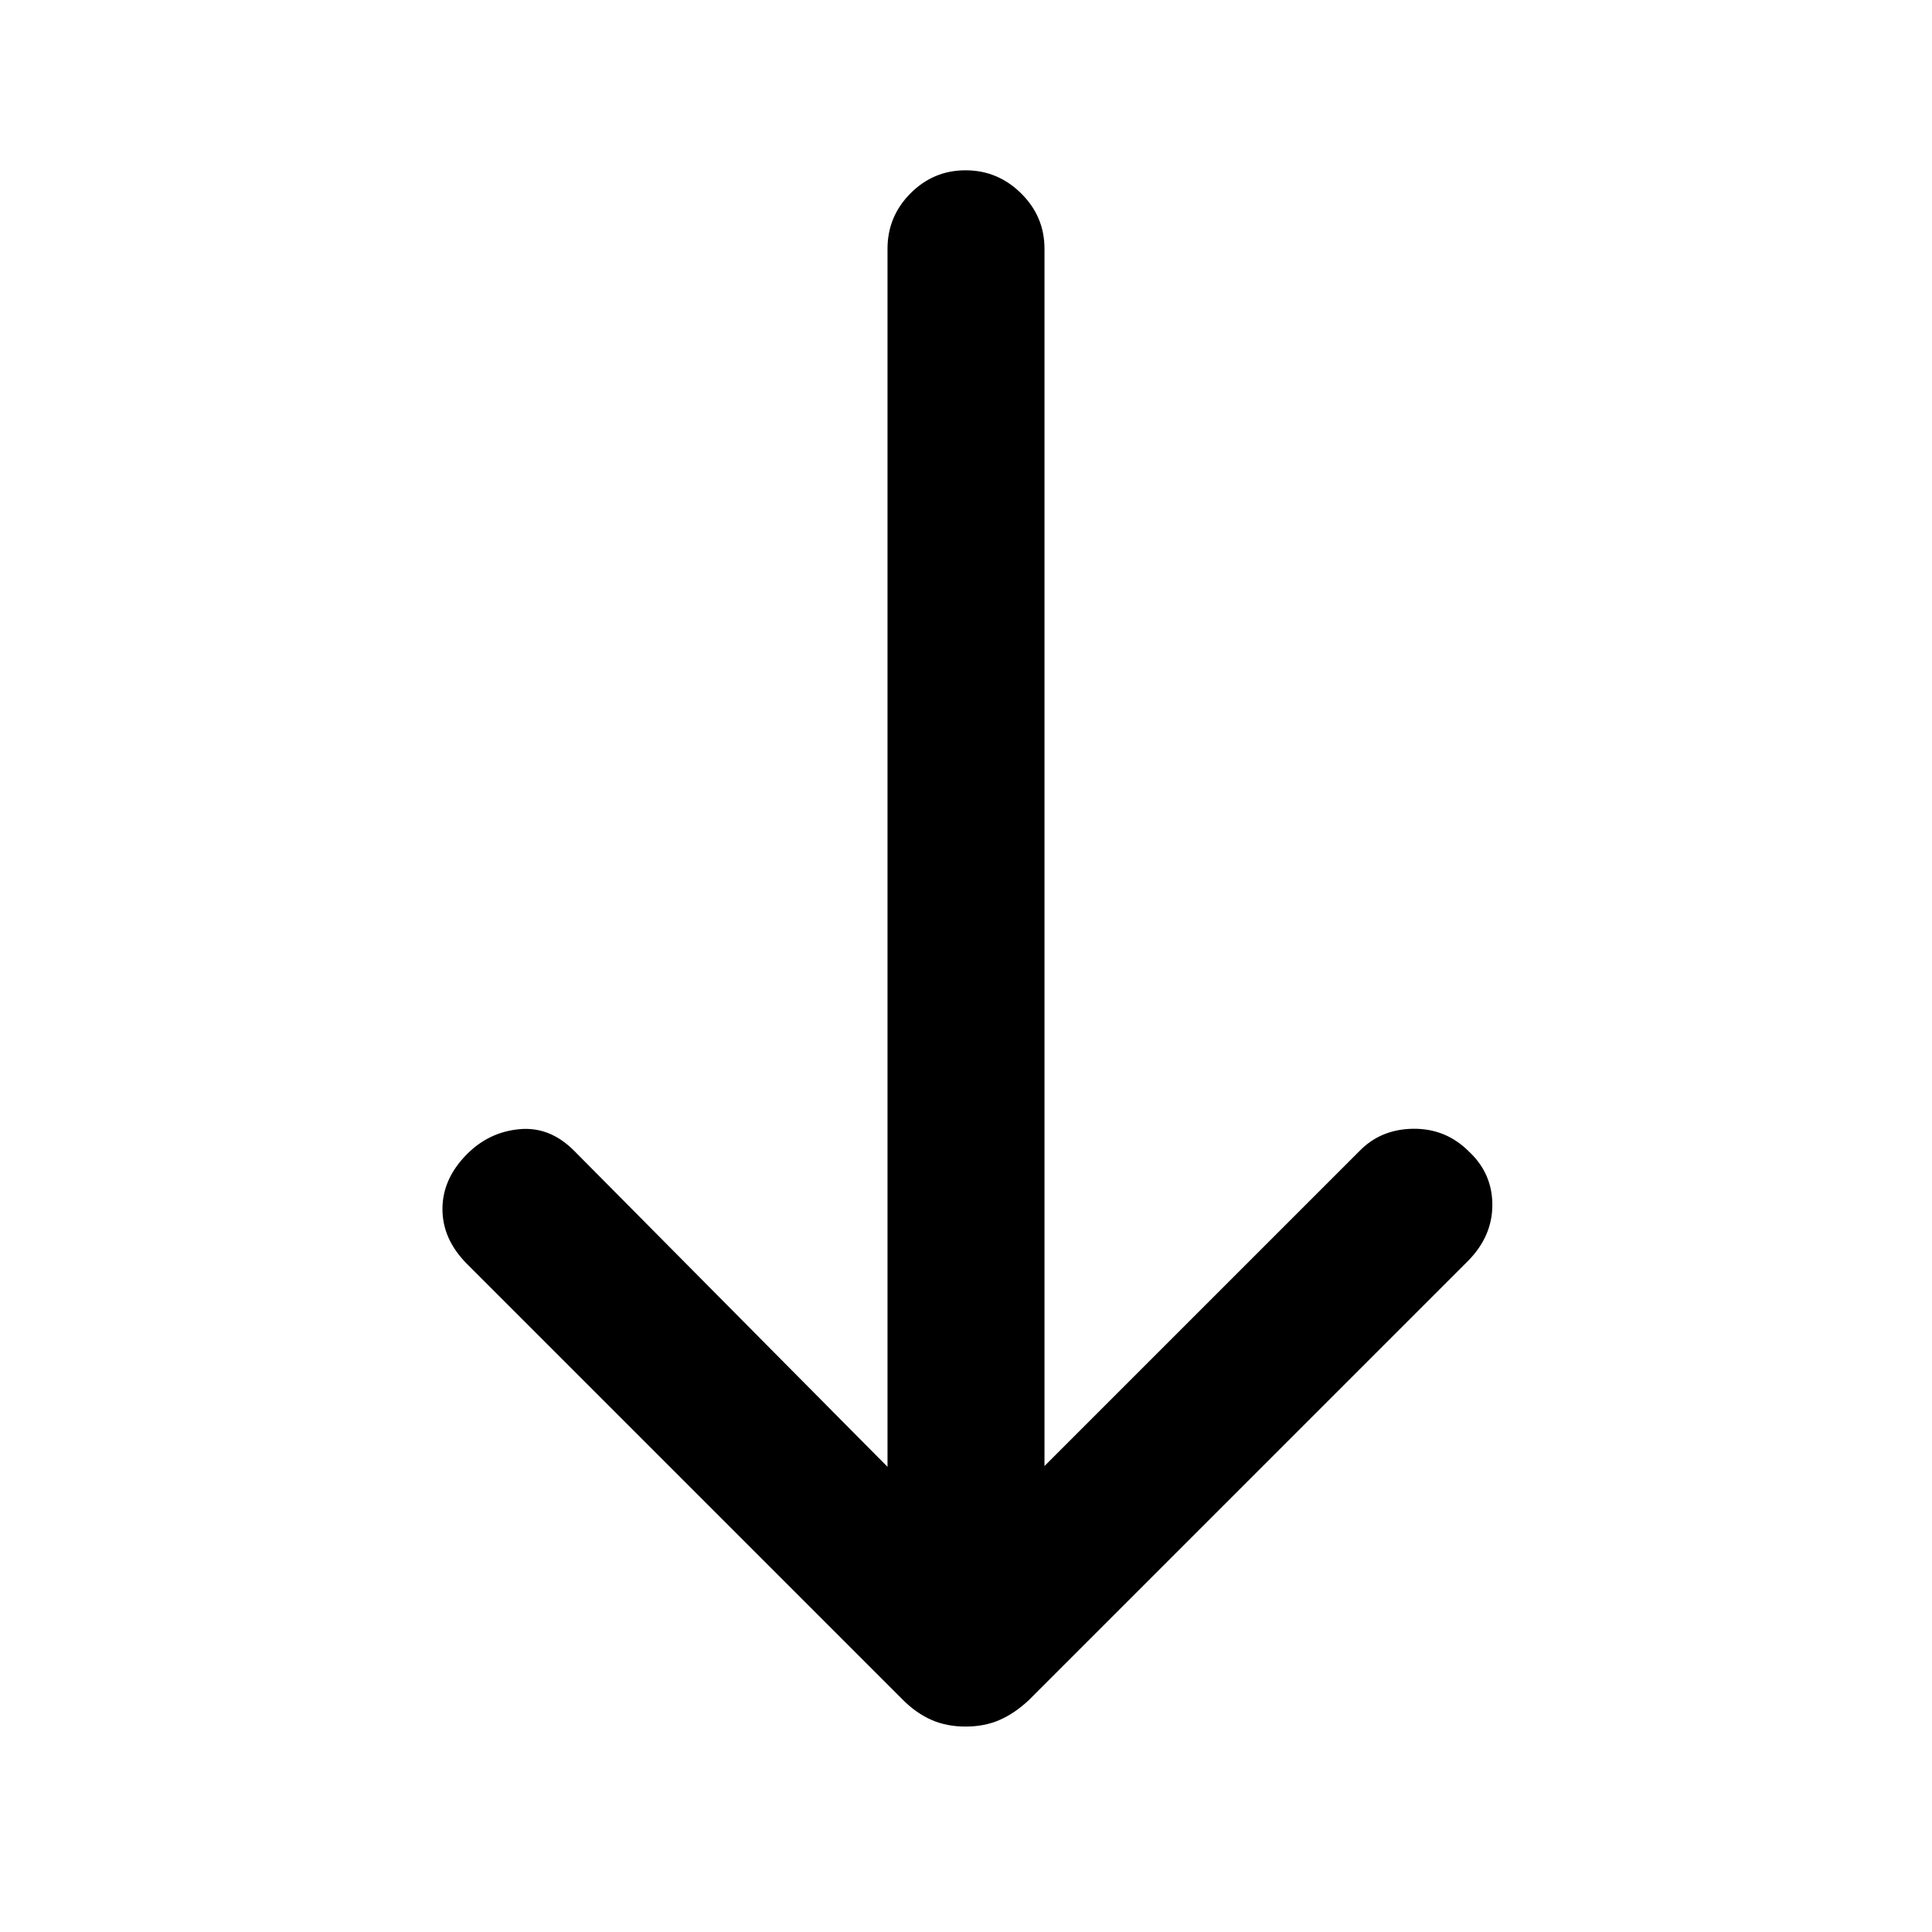 <svg xmlns="http://www.w3.org/2000/svg" height="20" viewBox="0 -960 960 960" width="20"><path d="M479.8-102.08q-9.43 0-16.96-3.31-7.53-3.3-14.15-9.92L232.15-331.85q-12.3-12.3-12.3-27.38 0-15.08 12.3-27.39 10.93-10.92 26-12.3 15.08-1.39 27.12 10.72L441-231.15v-605.23q0-16.07 11.41-27.54 11.4-11.46 27.38-11.46 15.98 0 27.59 11.46Q519-852.45 519-836.38v604.84L675.46-388q10.59-10.92 26.72-11.12 16.13-.19 27.53 11.12 11.83 10.92 11.83 26.69 0 15.77-12.31 28.08L511.31-115.31q-7.02 6.62-14.55 9.92-7.53 3.31-16.96 3.31Z"/></svg>